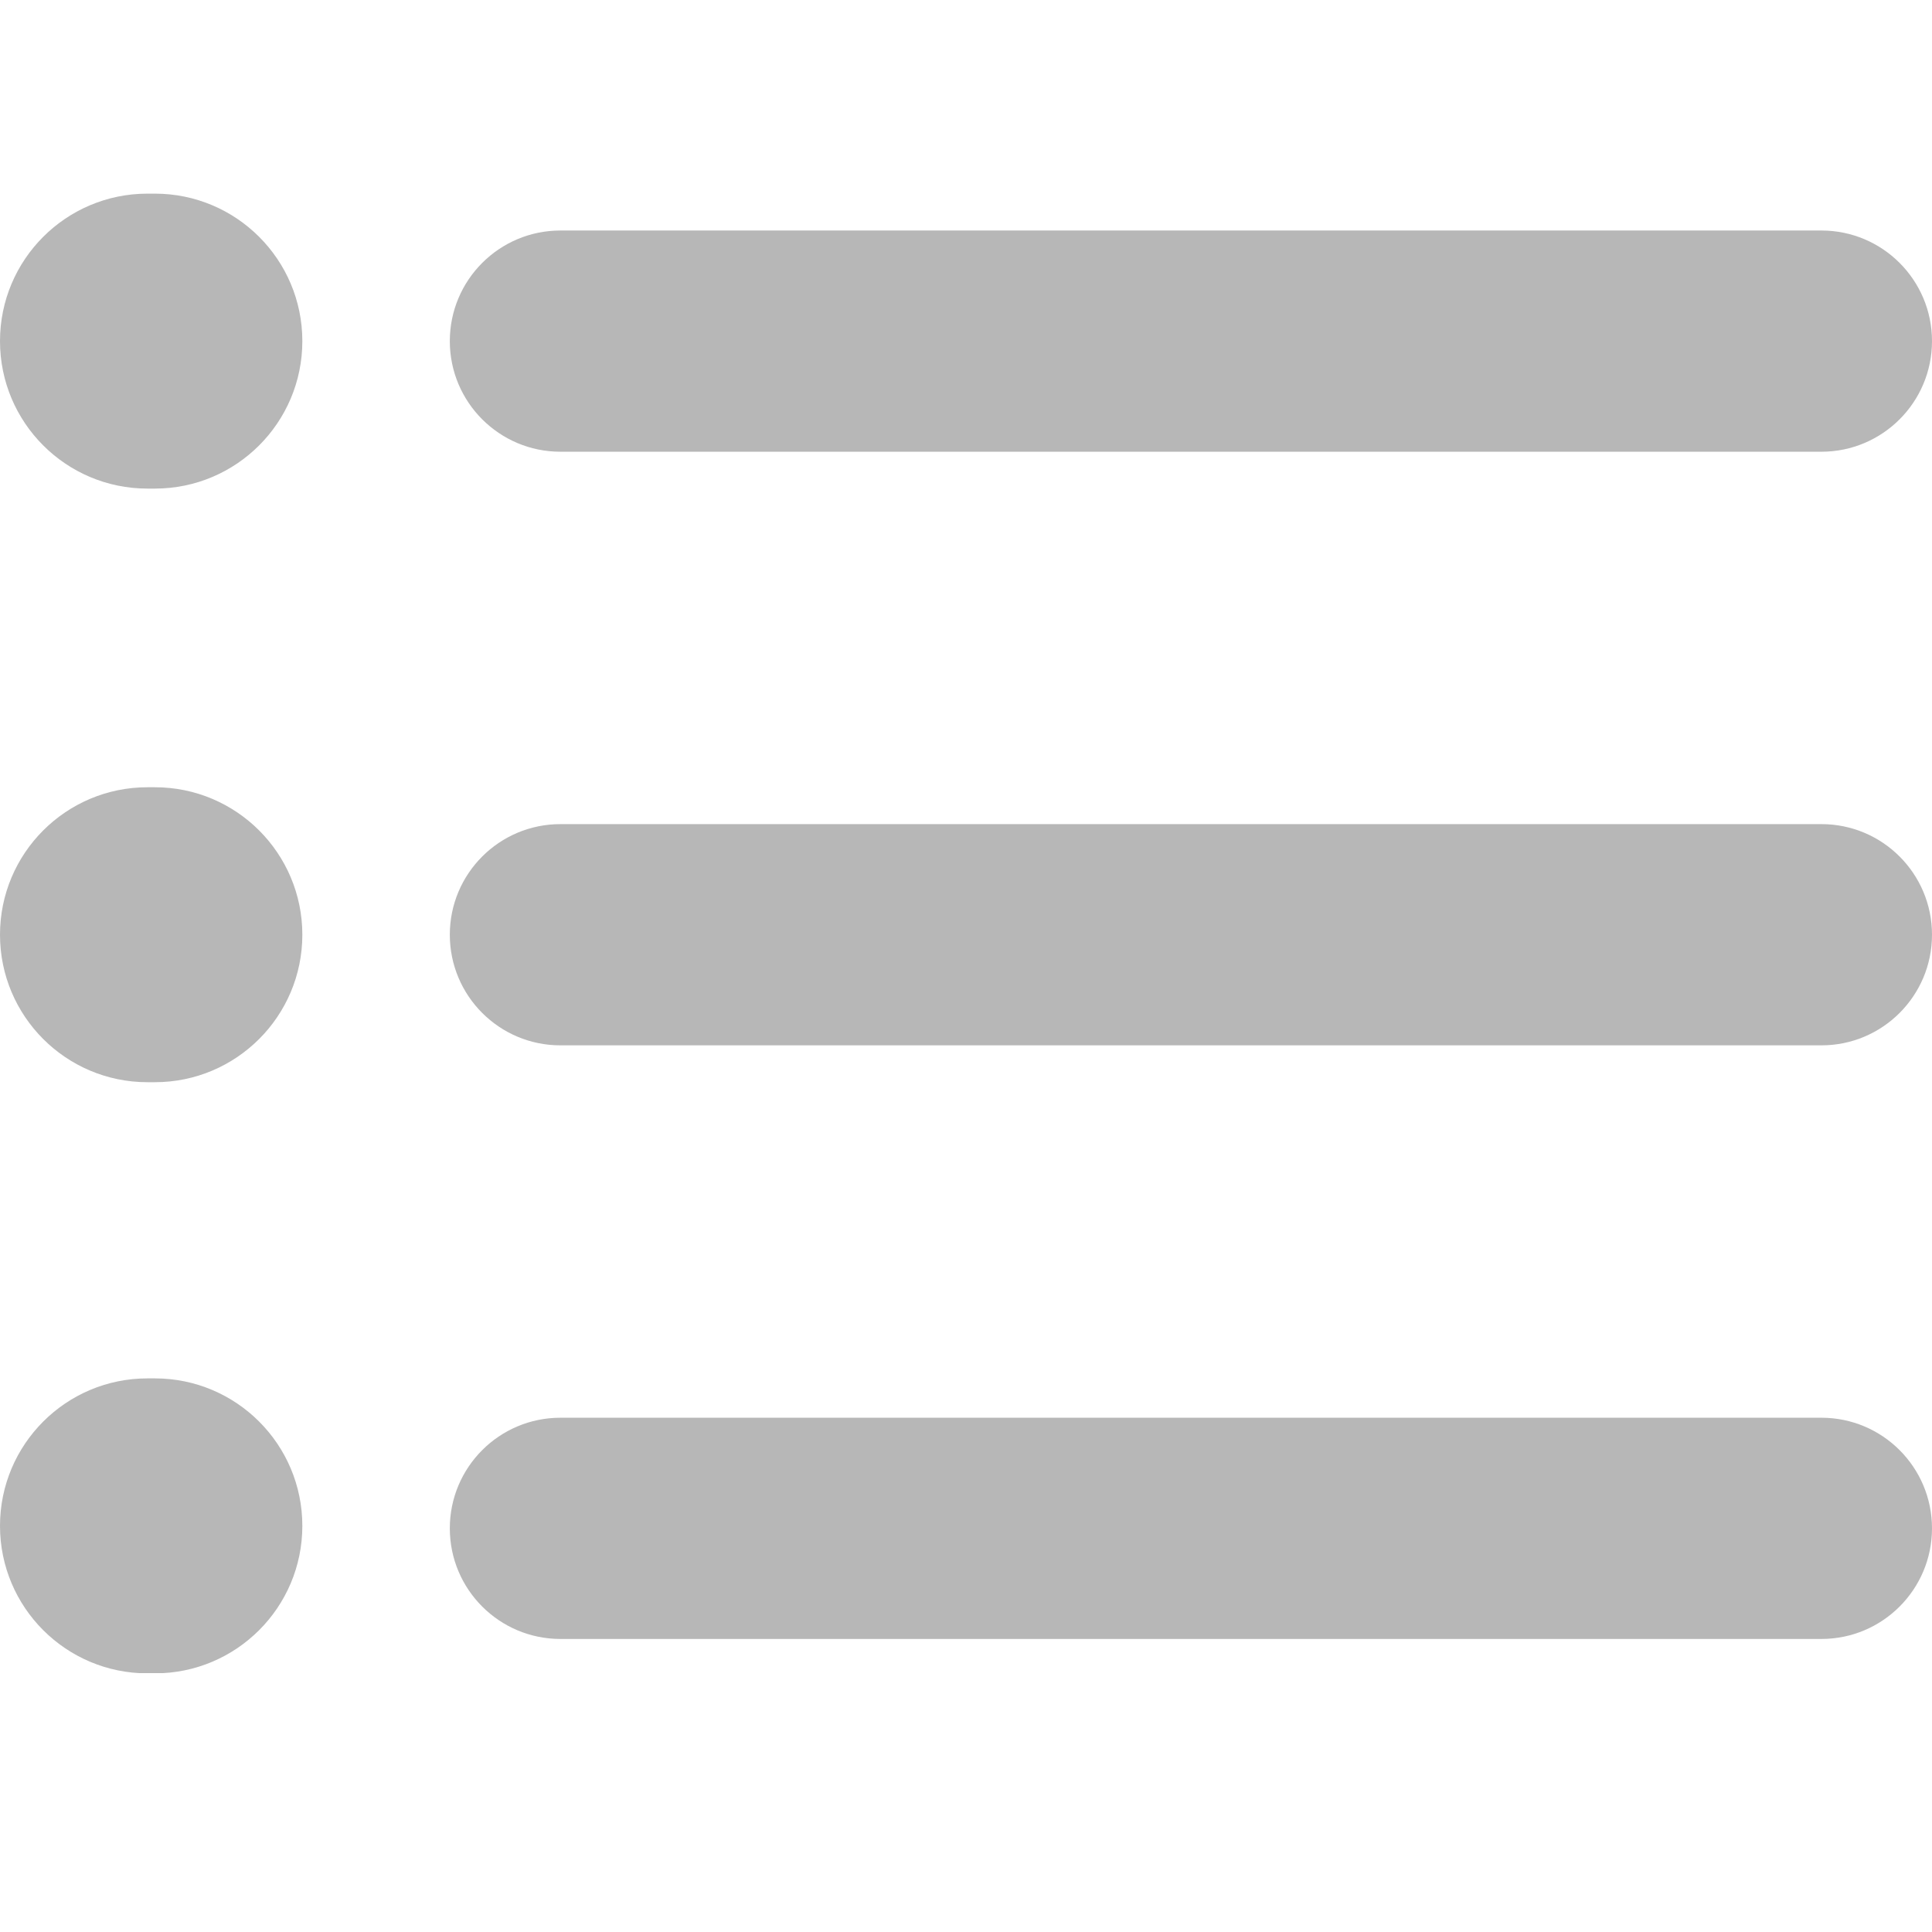 <svg xmlns="http://www.w3.org/2000/svg" xmlns:xlink="http://www.w3.org/1999/xlink" width="500" zoomAndPan="magnify" viewBox="0 0 375 375" height="500" preserveAspectRatio="xMidYMid meet" version="1.0"><defs><clipPath id="be4b44f441"><path d="M 0 267.086 L 59 267.086 L 59 324.75 L 0 324.75 Z M 0 267.086 " clip-rule="nonzero"/></clipPath><clipPath id="9ce4a32a93"><path d="M 0 37.5 L 59 37.5 L 59 95 L 0 95 Z M 0 37.5 " clip-rule="nonzero"/></clipPath></defs><path fill="#b7b7b7" d="M 375 296.648 C 375 284.793 365.387 275.18 353.531 275.18 L 108.777 275.18 C 96.922 275.18 87.309 284.793 87.309 296.648 C 87.309 308.508 96.922 318.121 108.777 318.121 L 353.531 318.121 C 365.387 318.121 375 308.508 375 296.648 " fill-opacity="1" fill-rule="nonzero"/><g clip-path="url(#be4b44f441)"><path fill="#b7b7b7" d="M 28.625 324.797 L 30.059 324.797 C 45.867 324.797 58.684 311.98 58.684 296.172 C 58.684 280.363 45.867 267.543 30.059 267.543 L 28.625 267.543 C 12.816 267.543 0 280.363 0 296.172 C 0 311.98 12.816 324.797 28.625 324.797 " fill-opacity="1" fill-rule="nonzero"/></g><path fill="#b7b7b7" d="M 353.531 159.961 L 108.777 159.961 C 96.922 159.961 87.309 169.57 87.309 181.43 C 87.309 193.289 96.922 202.902 108.777 202.902 L 353.531 202.902 C 365.387 202.902 375 193.289 375 181.43 C 375 169.57 365.387 159.961 353.531 159.961 " fill-opacity="1" fill-rule="nonzero"/><path fill="#b7b7b7" d="M 30.059 152.805 L 28.625 152.805 C 12.816 152.805 0 165.621 0 181.43 C 0 197.238 12.816 210.055 28.625 210.055 L 30.059 210.055 C 45.867 210.055 58.684 197.238 58.684 181.43 C 58.684 165.621 45.867 152.805 30.059 152.805 " fill-opacity="1" fill-rule="nonzero"/><path fill="#b7b7b7" d="M 87.309 66.211 C 87.309 78.07 96.922 87.68 108.777 87.68 L 353.531 87.68 C 365.387 87.68 375 78.07 375 66.211 C 375 54.352 365.387 44.742 353.531 44.742 L 108.777 44.742 C 96.922 44.742 87.309 54.352 87.309 66.211 " fill-opacity="1" fill-rule="nonzero"/><g clip-path="url(#9ce4a32a93)"><path fill="#b7b7b7" d="M 30.059 37.586 L 28.625 37.586 C 12.816 37.586 0 50.402 0 66.211 C 0 82.02 12.816 94.836 28.625 94.836 L 30.059 94.836 C 45.867 94.836 58.684 82.02 58.684 66.211 C 58.684 50.402 45.867 37.586 30.059 37.586 " fill-opacity="1" fill-rule="nonzero"/></g></svg>